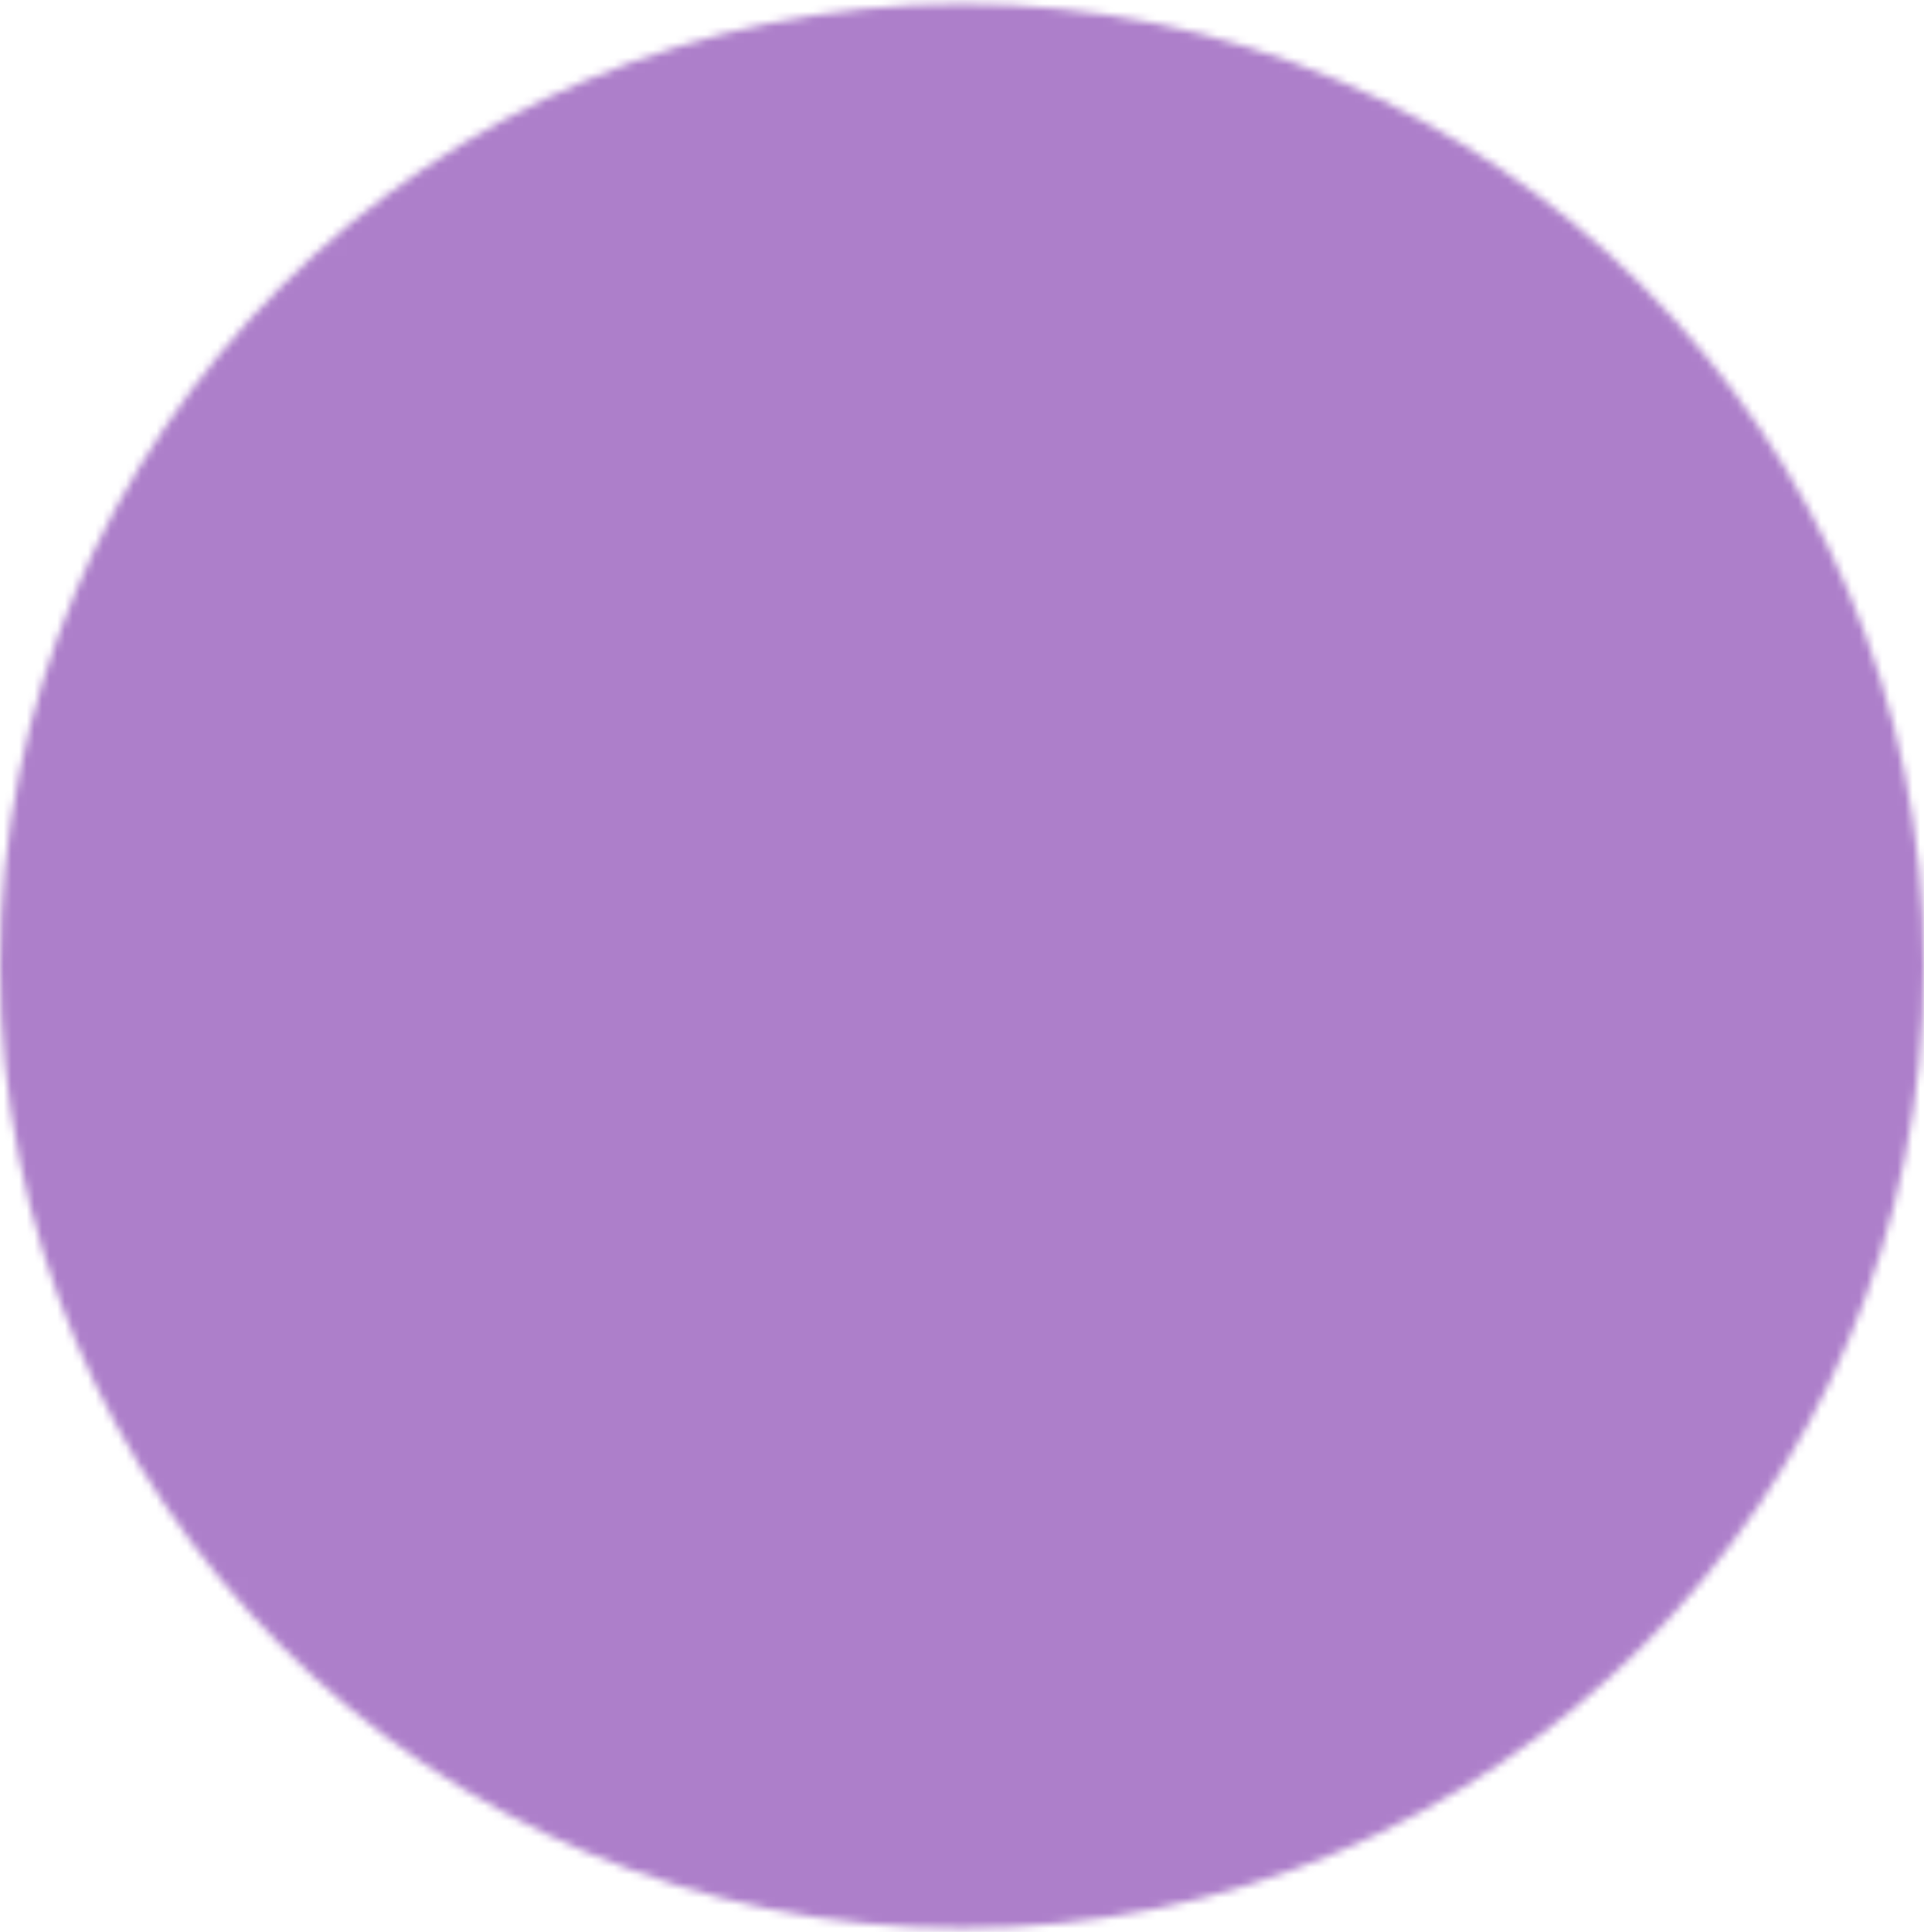 <svg width="252" height="253" viewBox="0 0 252 253" fill="none" xmlns="http://www.w3.org/2000/svg">
<mask id="mask0_2_4501" style="mask-type:luminance" maskUnits="userSpaceOnUse" x="-1" y="0" width="253" height="253">
<path d="M126 251.525C195.037 251.525 251 195.563 251 126.525C251 57.488 195.037 1.525 126 1.525C56.962 1.525 1 57.488 1 126.525C1 195.563 56.962 251.525 126 251.525Z" fill="white" stroke="white" stroke-width="2" stroke-linejoin="round"/>
<path d="M101 126.525V83.225L138.5 104.875L176 126.525L138.5 148.175L101 169.825V126.525Z" fill="black" stroke="black" stroke-width="2" stroke-linejoin="round"/>
</mask>
<g mask="url(#mask0_2_4501)">
<path d="M-24 -23.475H276V276.525H-24V-23.475Z" fill="#5D0097" fill-opacity="0.5"/>
</g>
</svg>
